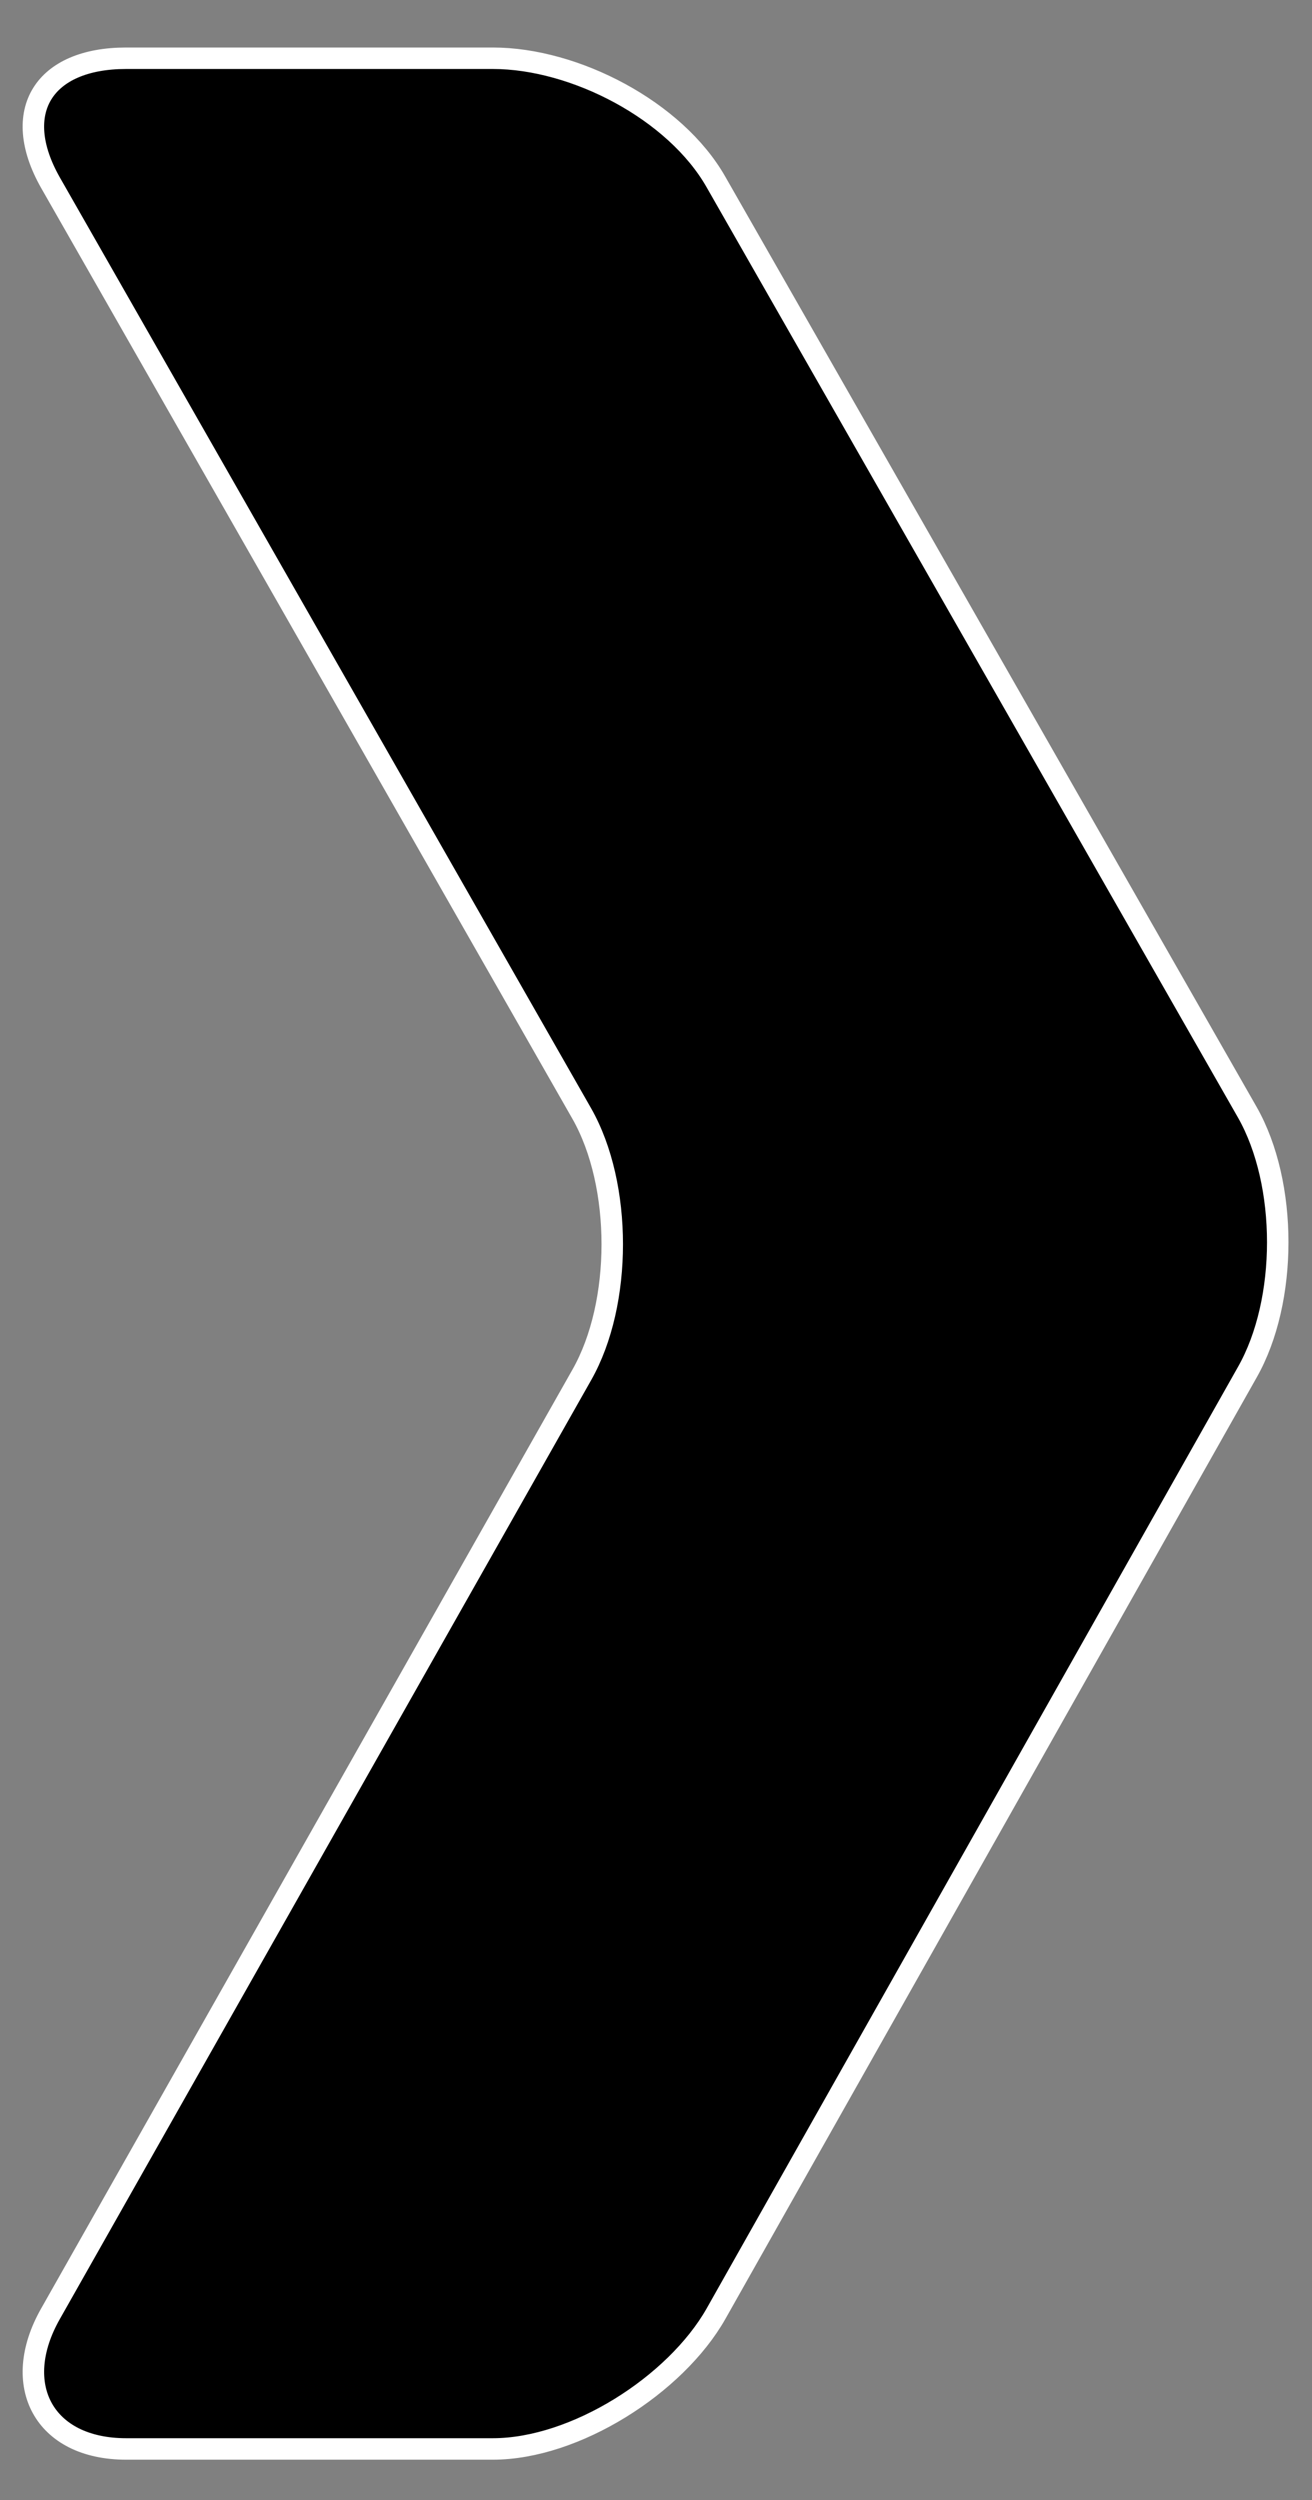 <svg version="1.1" id="Layer_1" xmlns="http://www.w3.org/2000/svg" xmlns:xlink="http://www.w3.org/1999/xlink" x="0px" y="0px"
	 viewBox="0 0 294.857 561.675" enable-background="new 0 0 294.857 561.675"
	 xml:space="preserve">
<rect x="0" y="0" width="294.857" height="561.675" fill="#808080" stroke="none"/>
<g>
	<path stroke="#FFFFFF" stroke-width="4.824" stroke-miterlimit="10" d="M280.324,249.888c9.117,16.058,9.109,42.33,0,58.382
		L160.91,519.802c-9.117,16.045-31.681,30.373-50.145,30.373H28.342c-18.461,0-26.109-14.328-16.992-30.373l119.408-210.934
		c9.118-16.054,9.118-42.626,0-58.678L11.344,41.041C2.233,24.982,9.88,13.086,28.342,13.086h82.423
		c18.462,0,41.021,11.749,50.145,27.808L280.324,249.888z"/>
</g>
</svg>
